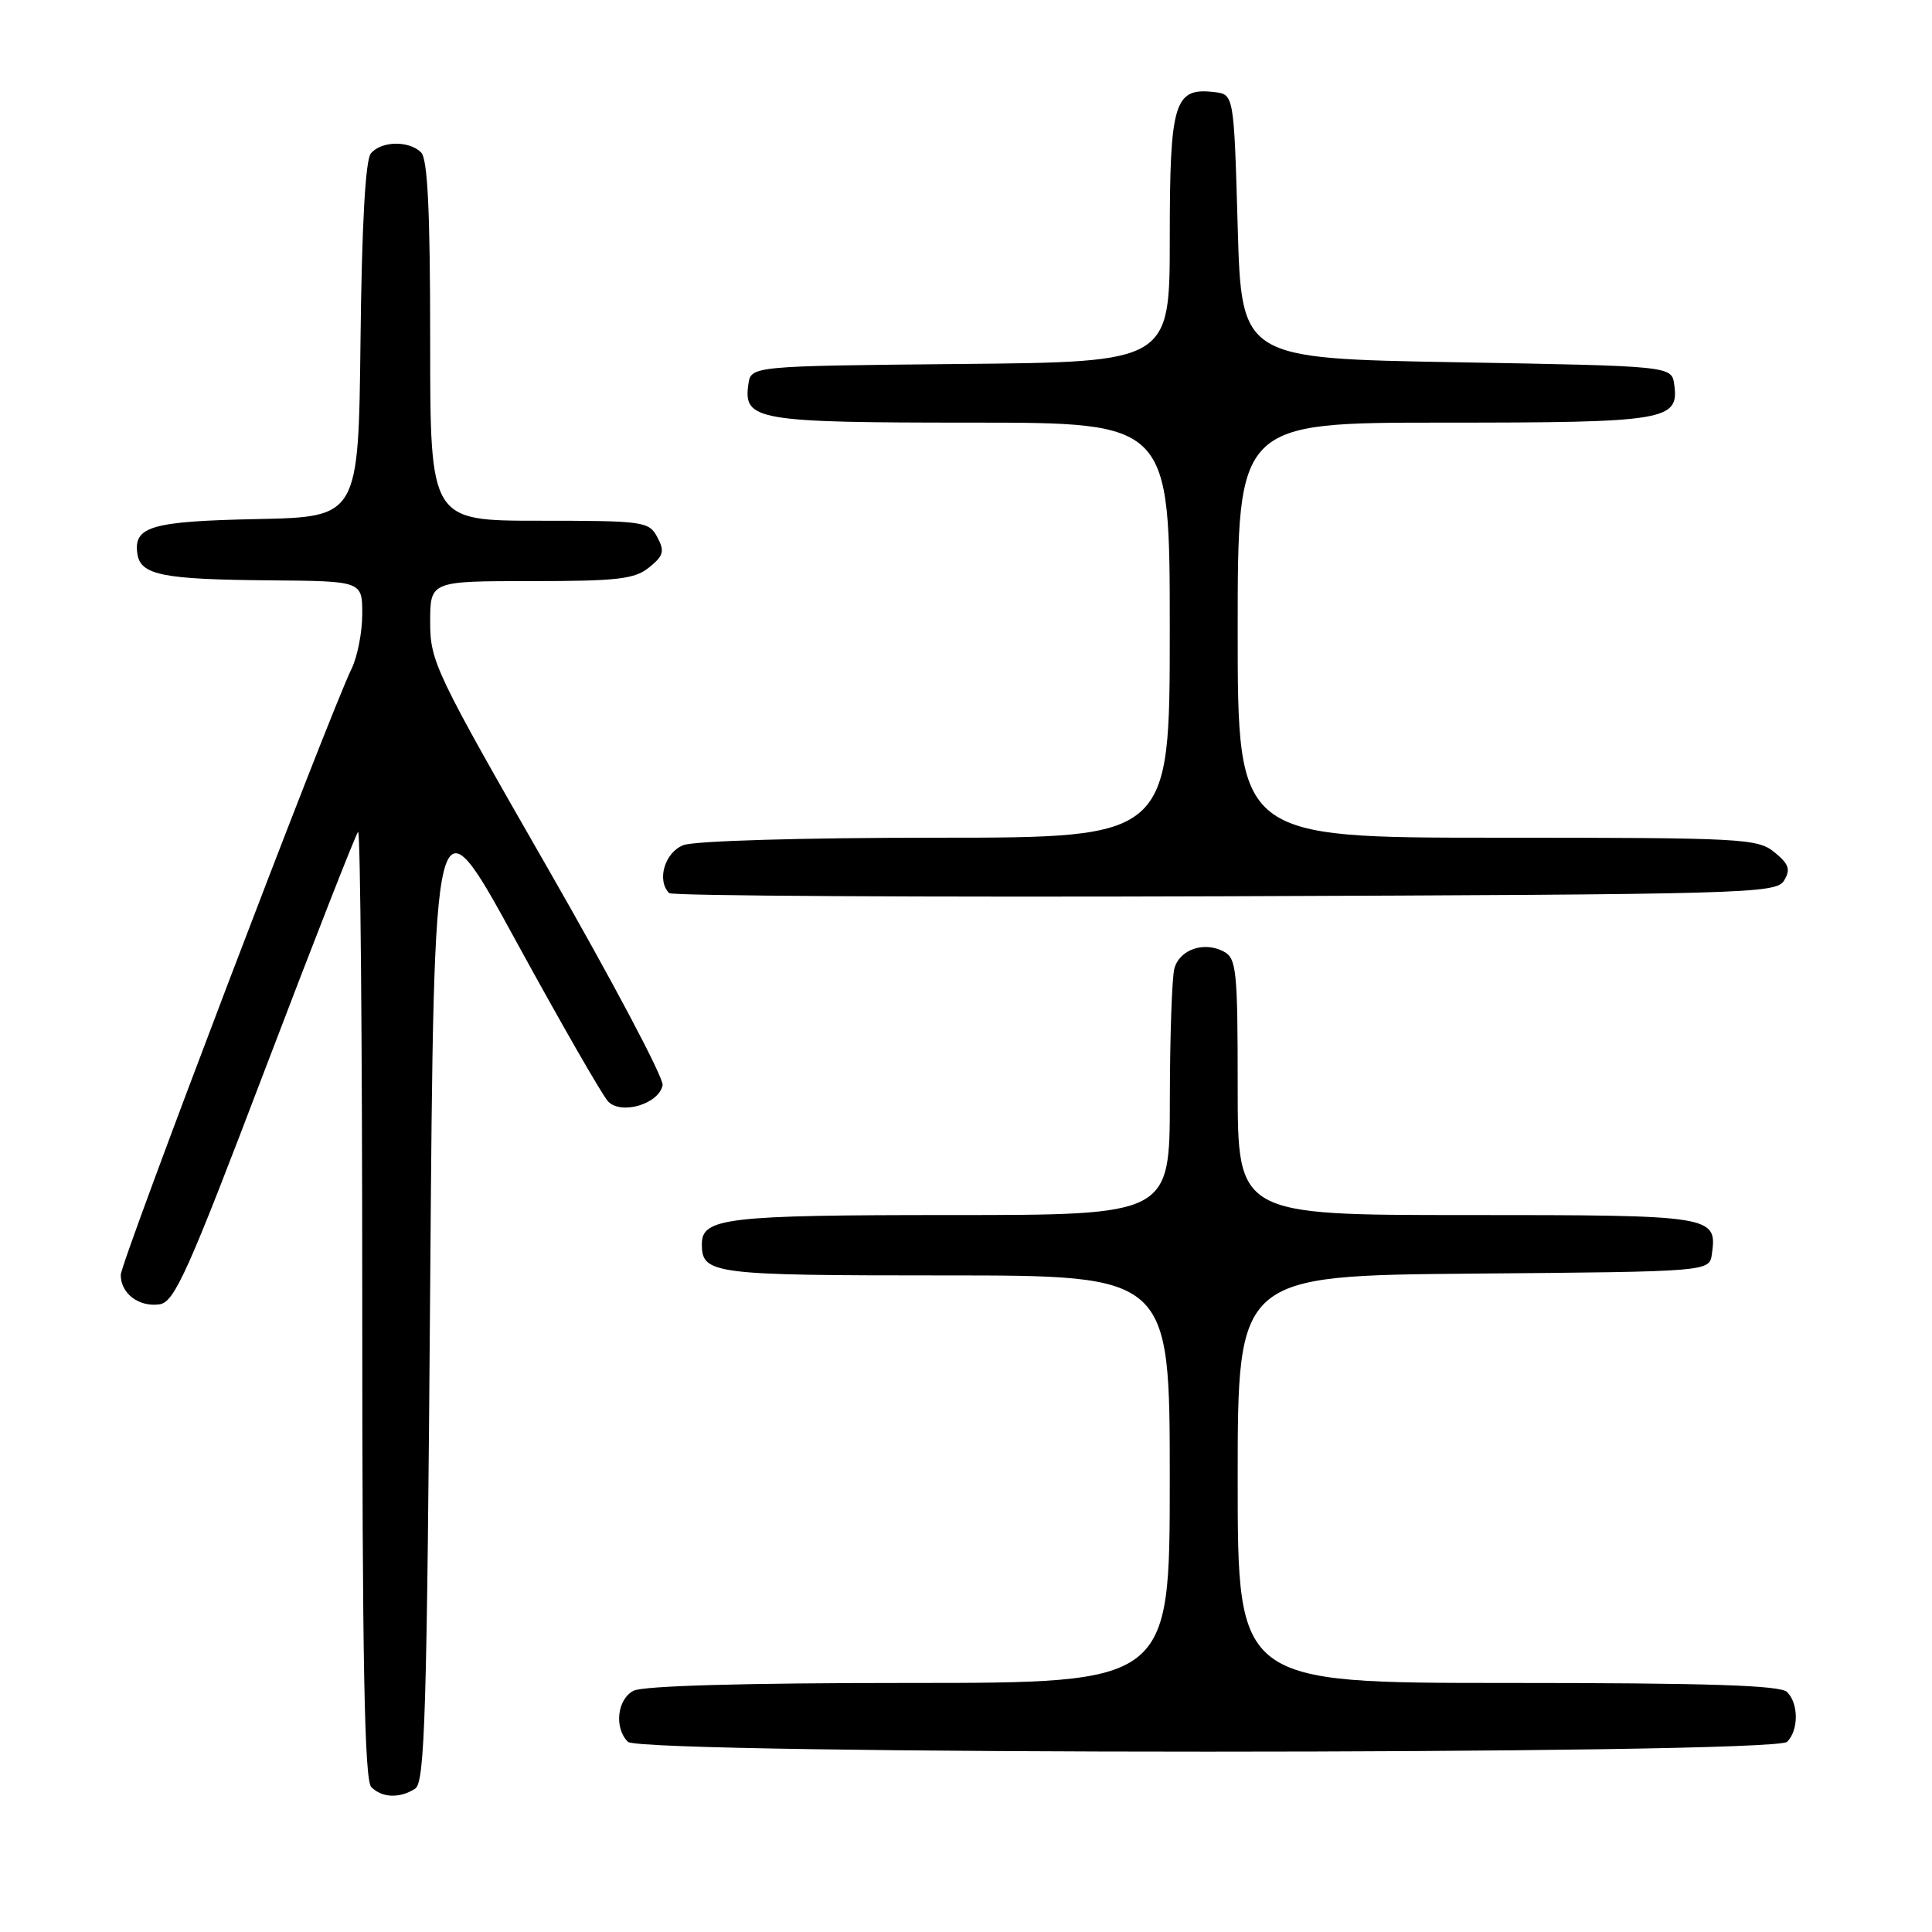 <?xml version="1.0" encoding="UTF-8" standalone="no"?>
<!DOCTYPE svg PUBLIC "-//W3C//DTD SVG 1.1//EN" "http://www.w3.org/Graphics/SVG/1.1/DTD/svg11.dtd" >
<svg xmlns="http://www.w3.org/2000/svg" xmlns:xlink="http://www.w3.org/1999/xlink" version="1.1" viewBox="0 0 256 256">
 <g >
 <path fill="currentColor"
d=" M 55.00 237.02 C 56.30 236.20 56.57 227.32 57.00 170.43 C 57.50 104.80 57.50 104.80 68.35 124.65 C 74.32 135.57 79.82 145.15 80.58 145.95 C 82.33 147.77 87.32 146.28 87.80 143.79 C 87.98 142.87 81.12 129.92 72.56 115.01 C 57.70 89.12 57.00 87.65 57.00 82.45 C 57.00 77.00 57.00 77.00 70.39 77.00 C 81.84 77.00 84.10 76.74 86.02 75.18 C 87.93 73.64 88.09 73.04 87.10 71.18 C 85.98 69.09 85.31 69.00 71.46 69.00 C 57.00 69.00 57.00 69.00 57.00 45.20 C 57.00 28.02 56.67 21.07 55.80 20.20 C 54.20 18.60 50.52 18.67 49.14 20.33 C 48.42 21.19 47.94 29.85 47.77 45.08 C 47.50 68.50 47.50 68.50 34.07 68.78 C 20.04 69.07 17.68 69.76 18.20 73.37 C 18.61 76.20 21.51 76.78 35.75 76.90 C 48.00 77.00 48.00 77.00 48.00 81.35 C 48.00 83.74 47.37 87.00 46.59 88.60 C 43.56 94.83 16.00 167.21 16.00 168.93 C 16.00 171.40 18.40 173.22 21.14 172.83 C 23.12 172.54 24.87 168.64 35.14 141.64 C 41.61 124.66 47.14 110.53 47.45 110.22 C 47.75 109.92 48.00 138.00 48.00 172.63 C 48.00 220.27 48.29 235.89 49.20 236.80 C 50.63 238.23 52.94 238.32 55.00 237.02 Z  M 236.80 230.80 C 238.34 229.26 238.34 225.74 236.80 224.20 C 235.91 223.31 226.31 223.00 199.80 223.00 C 164.00 223.00 164.00 223.00 164.00 196.01 C 164.00 169.03 164.00 169.03 195.25 168.76 C 226.50 168.50 226.50 168.50 226.83 166.19 C 227.55 161.07 227.10 161.00 194.38 161.00 C 164.00 161.00 164.00 161.00 164.00 144.04 C 164.00 128.59 163.84 126.98 162.16 126.09 C 159.55 124.69 156.29 125.81 155.61 128.34 C 155.29 129.53 155.02 137.36 155.01 145.75 C 155.00 161.00 155.00 161.00 125.93 161.00 C 96.28 161.00 93.00 161.38 93.00 164.84 C 93.00 168.83 94.31 169.00 125.20 169.00 C 155.00 169.00 155.00 169.00 155.00 196.00 C 155.00 223.00 155.00 223.00 120.43 223.00 C 98.52 223.00 85.16 223.38 83.93 224.04 C 81.77 225.19 81.36 228.96 83.20 230.80 C 84.94 232.54 235.06 232.54 236.80 230.80 Z  M 236.39 116.69 C 237.29 115.21 237.06 114.52 235.14 112.94 C 232.91 111.10 230.93 111.00 198.39 111.00 C 164.00 111.00 164.00 111.00 164.00 83.50 C 164.00 56.00 164.00 56.00 191.31 56.00 C 220.80 56.00 222.52 55.72 221.84 50.94 C 221.50 48.50 221.50 48.50 193.00 48.00 C 164.50 47.50 164.50 47.50 164.00 30.00 C 163.50 12.50 163.50 12.50 160.88 12.20 C 155.59 11.58 155.00 13.53 155.00 31.56 C 155.00 47.97 155.00 47.97 127.25 48.23 C 99.50 48.50 99.50 48.50 99.16 50.94 C 98.48 55.69 100.27 56.00 128.69 56.00 C 155.00 56.00 155.00 56.00 155.00 83.50 C 155.00 111.00 155.00 111.00 124.07 111.00 C 106.39 111.00 92.03 111.42 90.57 111.98 C 88.09 112.92 86.98 116.65 88.67 118.34 C 89.04 118.71 122.18 118.90 162.31 118.76 C 231.54 118.51 235.34 118.41 236.39 116.69 Z "/>
</g>
</svg>